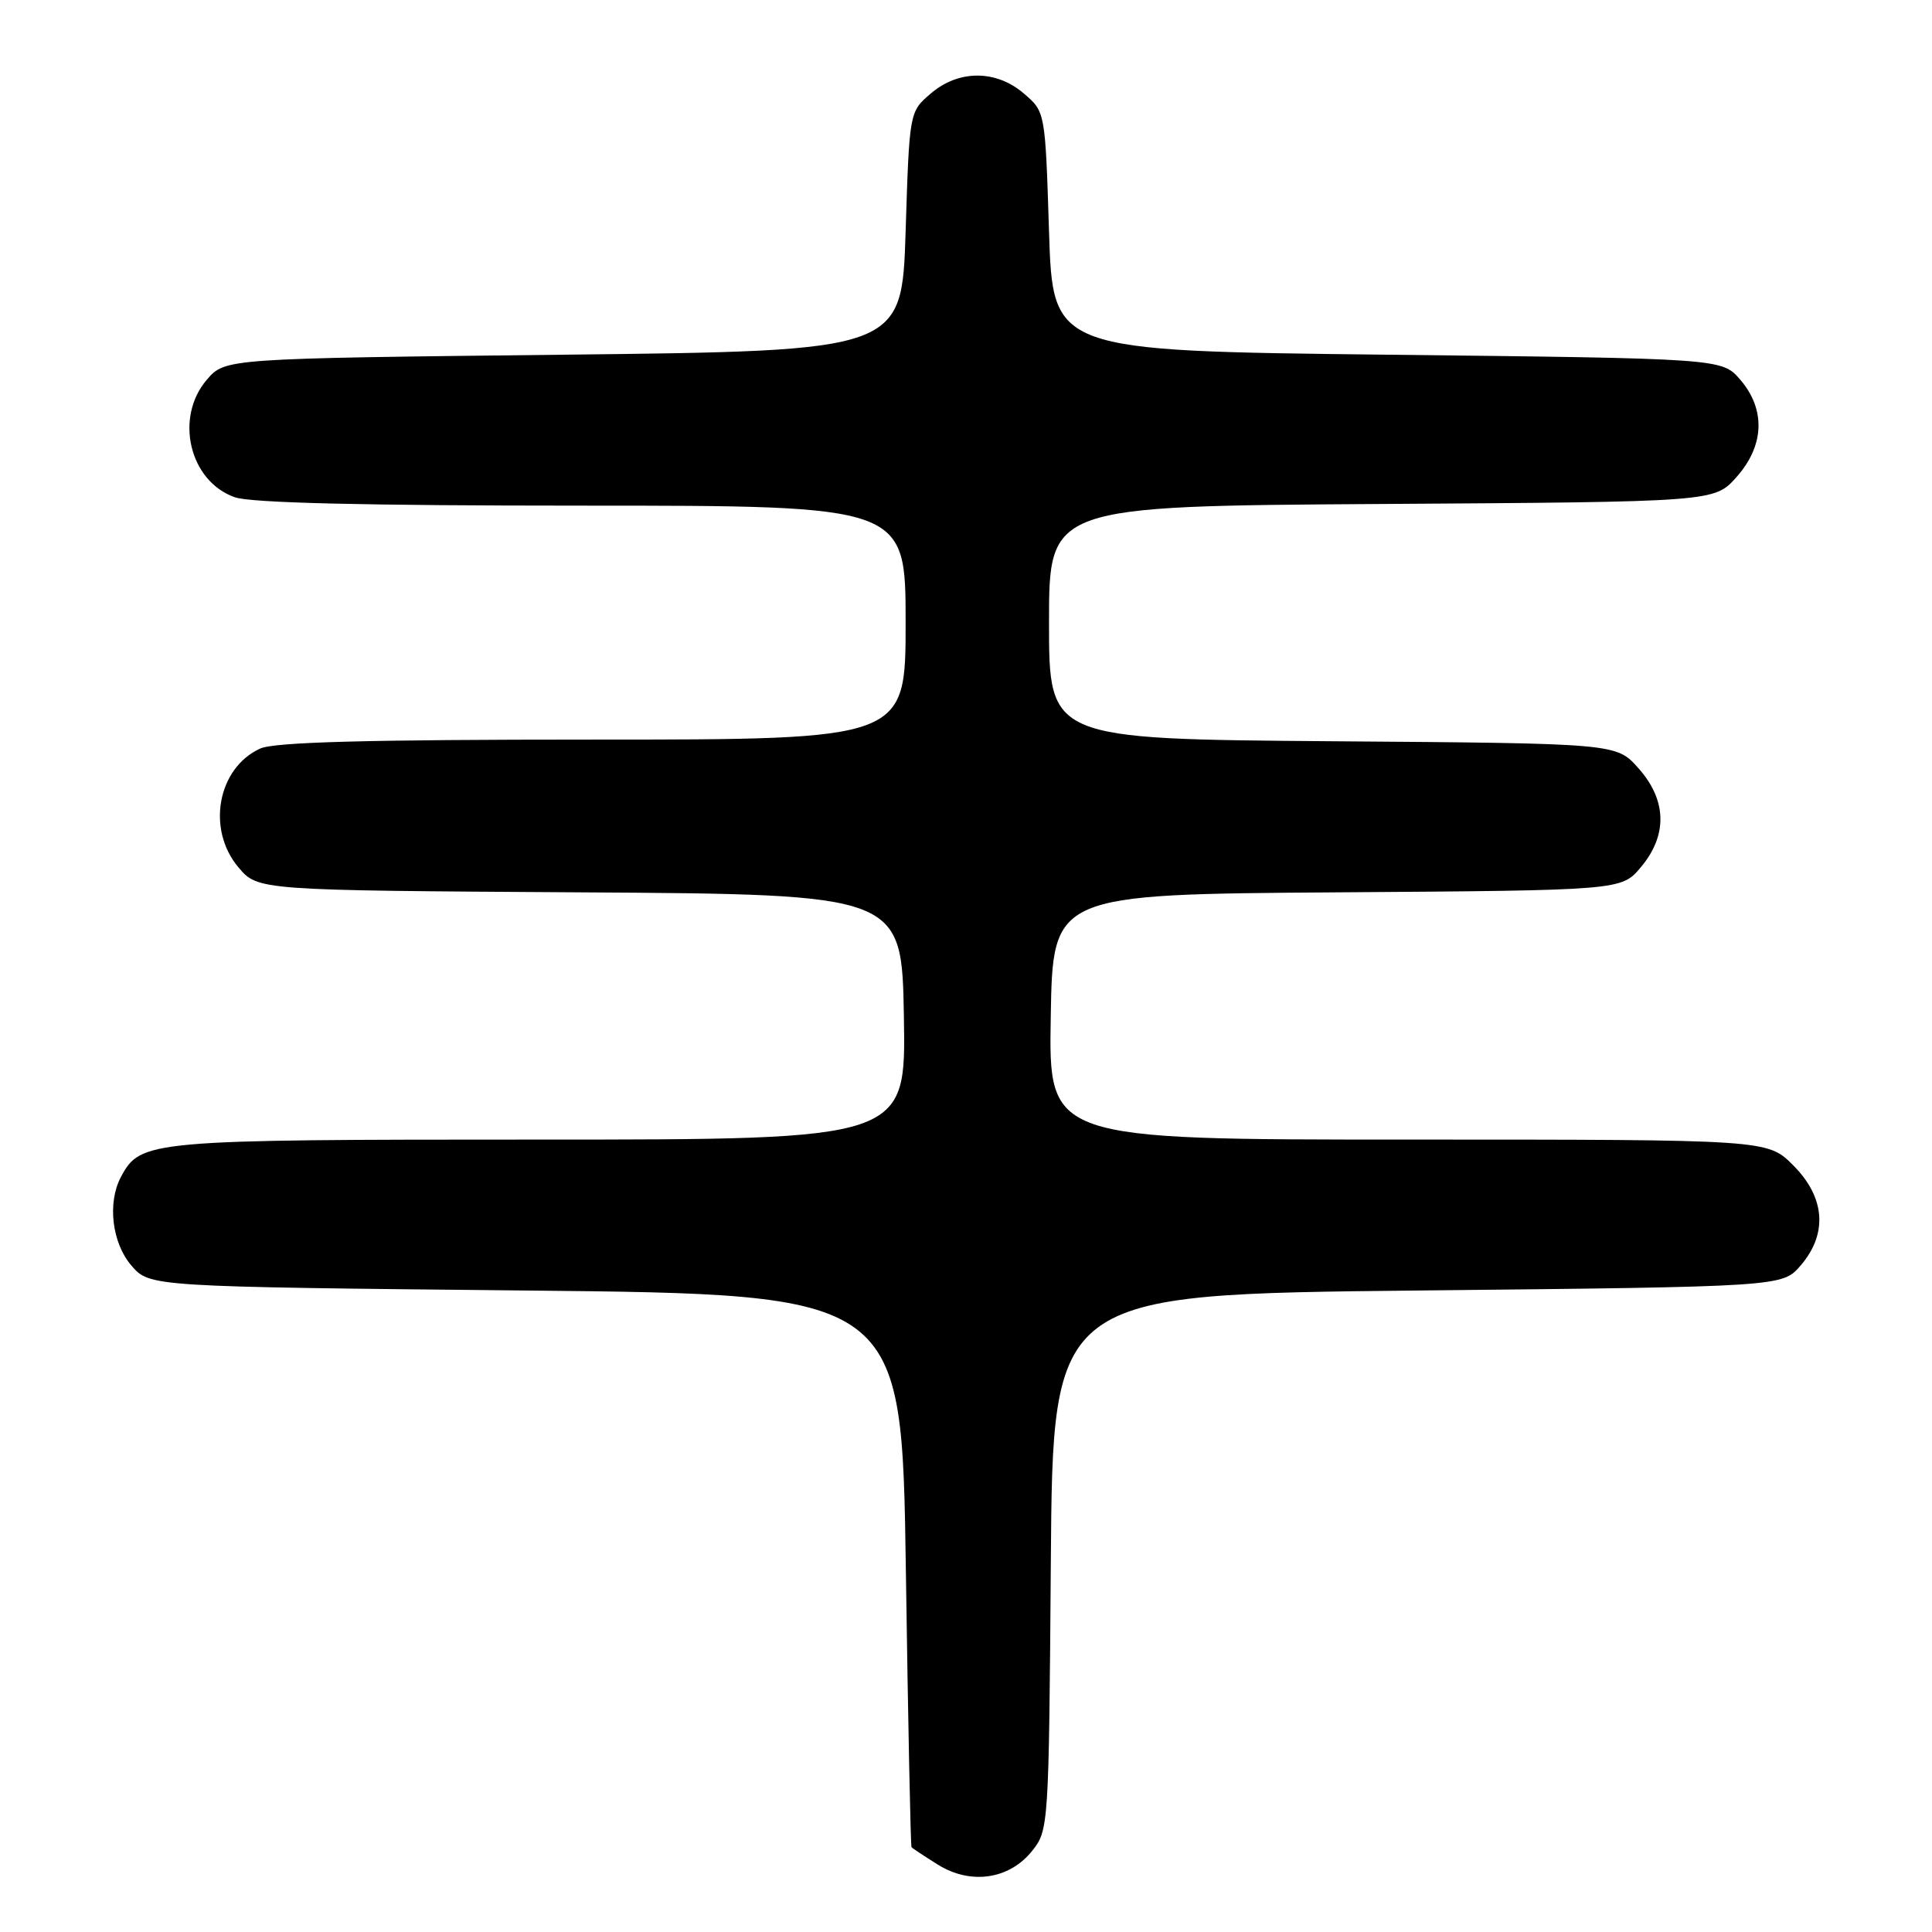 <?xml version="1.0" encoding="UTF-8" standalone="no"?>
<!DOCTYPE svg PUBLIC "-//W3C//DTD SVG 1.1//EN" "http://www.w3.org/Graphics/SVG/1.1/DTD/svg11.dtd" >
<svg xmlns="http://www.w3.org/2000/svg" xmlns:xlink="http://www.w3.org/1999/xlink" version="1.1" viewBox="0 0 256 256">
 <g >
 <path fill="currentColor"
d=" M 136.74 245.28 C 138.95 242.53 138.98 242.07 139.24 207.00 C 139.50 171.50 139.50 171.50 187.84 171.00 C 236.17 170.50 236.17 170.50 238.59 167.69 C 242.21 163.48 241.86 158.66 237.60 154.40 C 234.20 151.00 234.20 151.00 186.58 151.00 C 138.95 151.00 138.95 151.00 139.23 134.75 C 139.50 118.50 139.50 118.50 177.17 118.24 C 214.84 117.98 214.84 117.98 217.42 114.91 C 220.99 110.67 220.87 106.00 217.08 101.77 C 214.17 98.50 214.17 98.50 176.58 98.22 C 139.00 97.93 139.00 97.93 139.00 82.50 C 139.00 67.06 139.00 67.06 183.08 66.78 C 227.17 66.50 227.17 66.50 230.08 63.23 C 233.80 59.07 233.99 54.26 230.59 50.31 C 228.17 47.50 228.17 47.50 183.84 47.00 C 139.50 46.50 139.50 46.50 139.00 30.66 C 138.50 14.82 138.50 14.82 135.69 12.41 C 131.99 9.22 127.01 9.22 123.31 12.41 C 120.50 14.82 120.50 14.82 120.00 30.66 C 119.50 46.50 119.50 46.50 74.66 47.00 C 29.83 47.50 29.83 47.50 27.41 50.31 C 23.09 55.34 25.10 63.79 31.12 65.89 C 33.25 66.64 48.37 67.00 77.15 67.00 C 120.00 67.00 120.00 67.00 120.00 82.50 C 120.00 98.00 120.00 98.00 78.55 98.00 C 48.54 98.00 36.37 98.33 34.47 99.19 C 28.83 101.77 27.34 109.87 31.58 114.91 C 34.16 117.98 34.16 117.98 76.83 118.24 C 119.50 118.50 119.50 118.50 119.77 134.75 C 120.05 151.00 120.05 151.00 71.48 151.00 C 19.60 151.00 18.63 151.09 16.03 155.94 C 14.20 159.36 14.83 164.69 17.41 167.69 C 19.83 170.50 19.83 170.50 69.66 171.00 C 119.50 171.50 119.50 171.50 120.03 208.00 C 120.32 228.07 120.66 244.62 120.78 244.76 C 120.90 244.91 122.46 245.94 124.25 247.06 C 128.59 249.78 133.71 249.05 136.74 245.28 Z "/>
</g>
</svg>